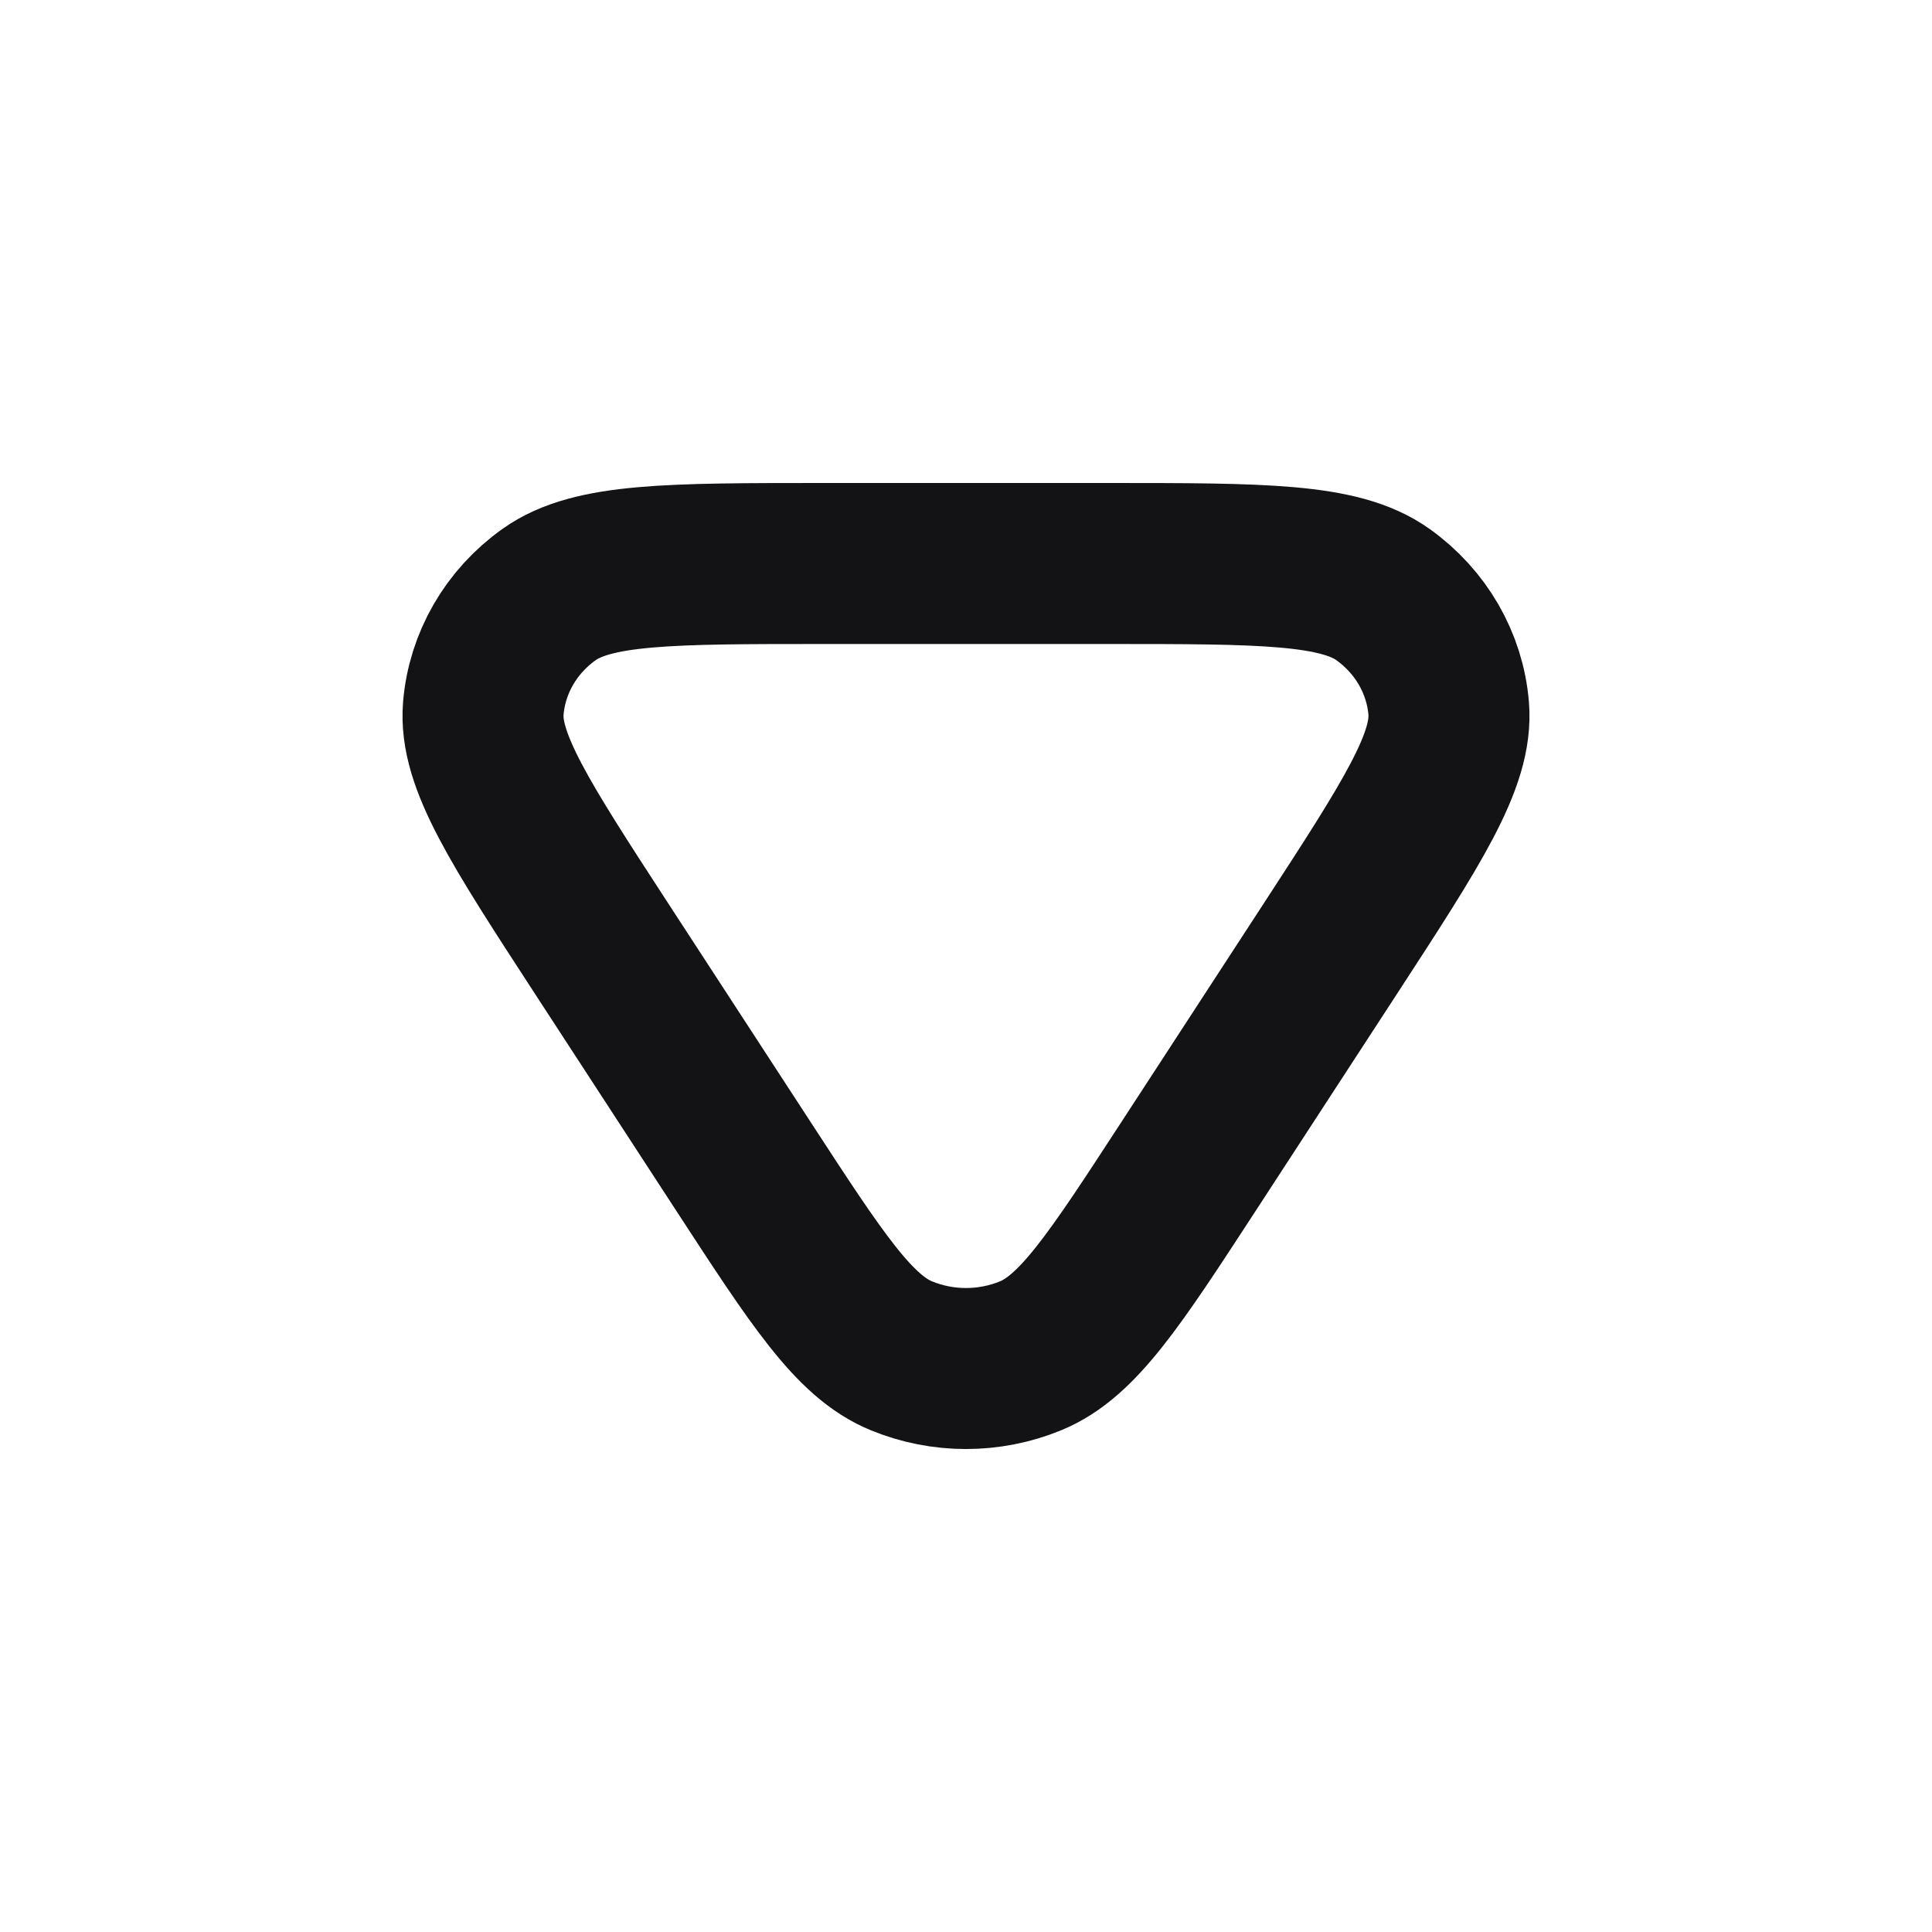 <svg width="24" height="24" viewBox="0 0 24 24" fill="none" xmlns="http://www.w3.org/2000/svg">
<path d="M7.476 11.788C6.459 10.225 5.95 9.444 6.004 8.799C6.051 8.237 6.348 7.722 6.82 7.386C7.361 7 8.321 7 10.241 7H13.759C15.679 7 16.639 7 17.18 7.386C17.651 7.722 17.949 8.237 17.996 8.799C18.05 9.444 17.541 10.225 16.524 11.788L14.765 14.489C13.848 15.897 13.39 16.601 12.803 16.842C12.29 17.053 11.71 17.053 11.197 16.842C10.61 16.601 10.152 15.897 9.235 14.489L7.476 11.788Z" stroke="#131316" stroke-width="2" stroke-linecap="round" stroke-linejoin="round"/>
</svg>
